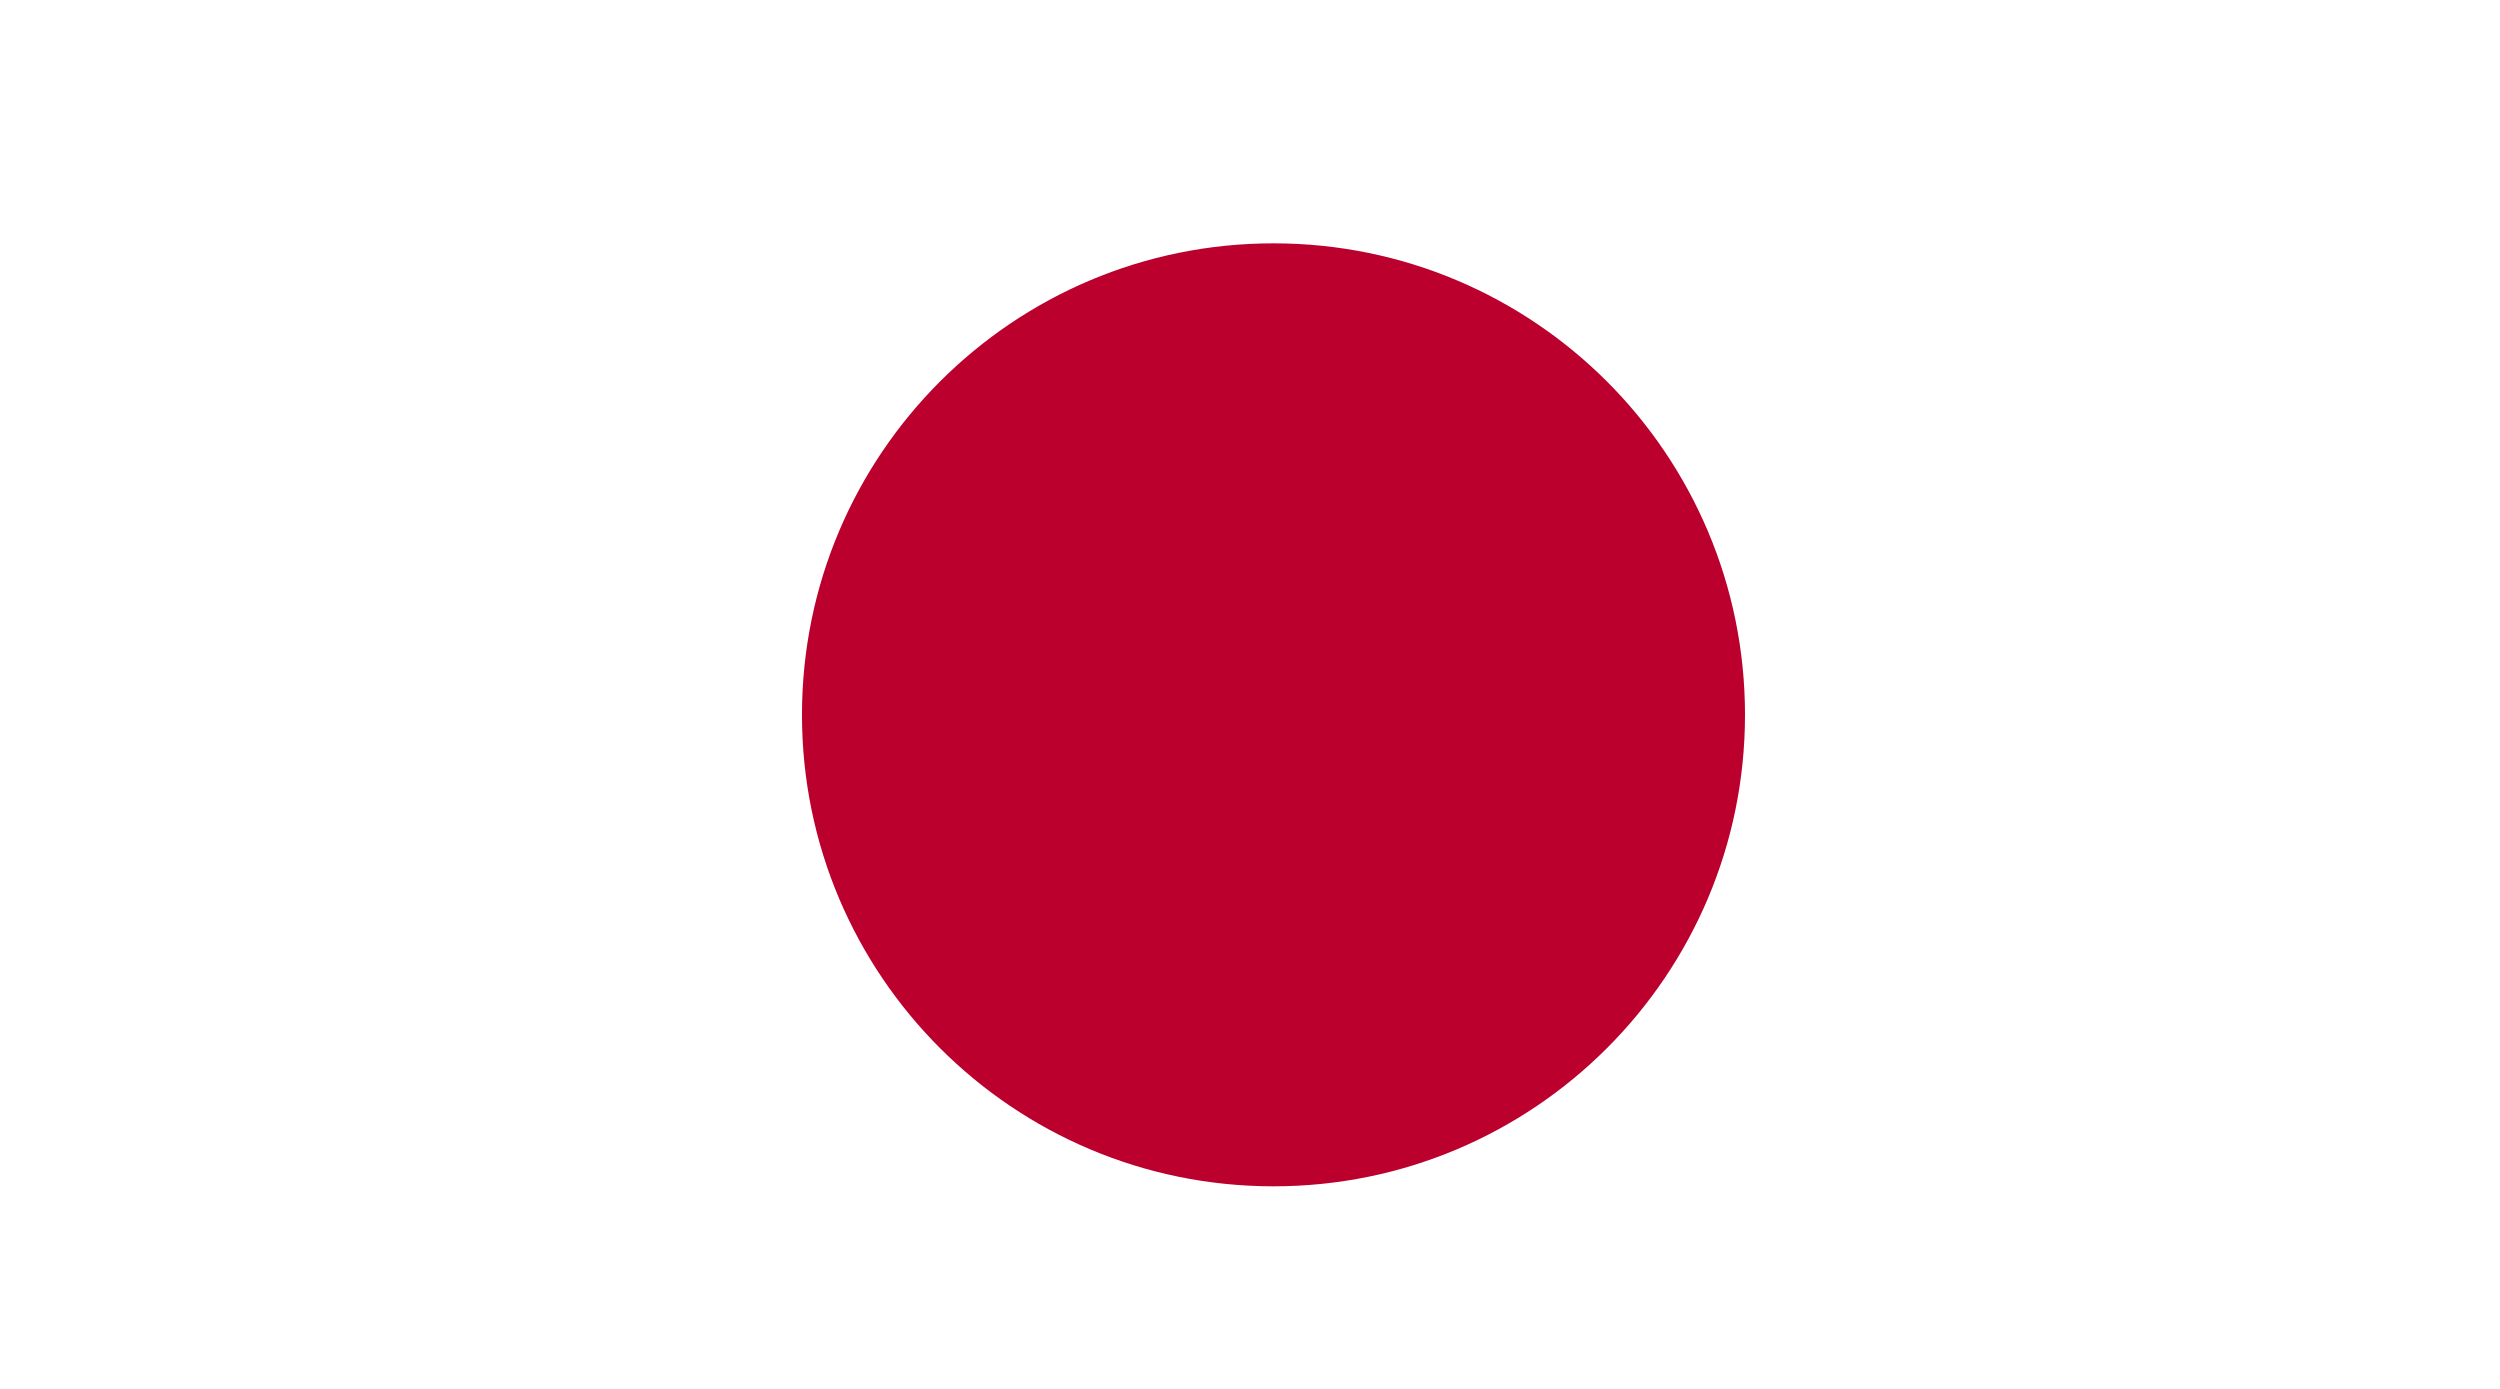 <?xml version="1.0" encoding="UTF-8" standalone="no"?>
<!-- Generator: Adobe Illustrator 18.0.0, SVG Export Plug-In . SVG Version: 6.00 Build 0)  -->
<!DOCTYPE svg  PUBLIC '-//W3C//DTD SVG 1.1//EN'  'http://www.w3.org/Graphics/SVG/1.1/DTD/svg11.dtd'>
<svg style="enable-background:new 0 0 144 80" xmlns="http://www.w3.org/2000/svg" xml:space="preserve" version="1.1" y="0px" x="0px" xmlns:xlink="http://www.w3.org/1999/xlink" viewBox="0 0 144 80">
<g id="JPN">
		<polygon points="144 80 144 0 0 0 0 80" fill="#fff"/>
		<path d="m73.353 68.332c14.998 0 27.159-12.159 27.159-27.158s-12.161-27.158-27.159-27.158c-15 0-27.159 12.159-27.159 27.158 0.001 14.999 12.161 27.158 27.161 27.158z" fill="#BC002D"/>
</g>
</svg>

